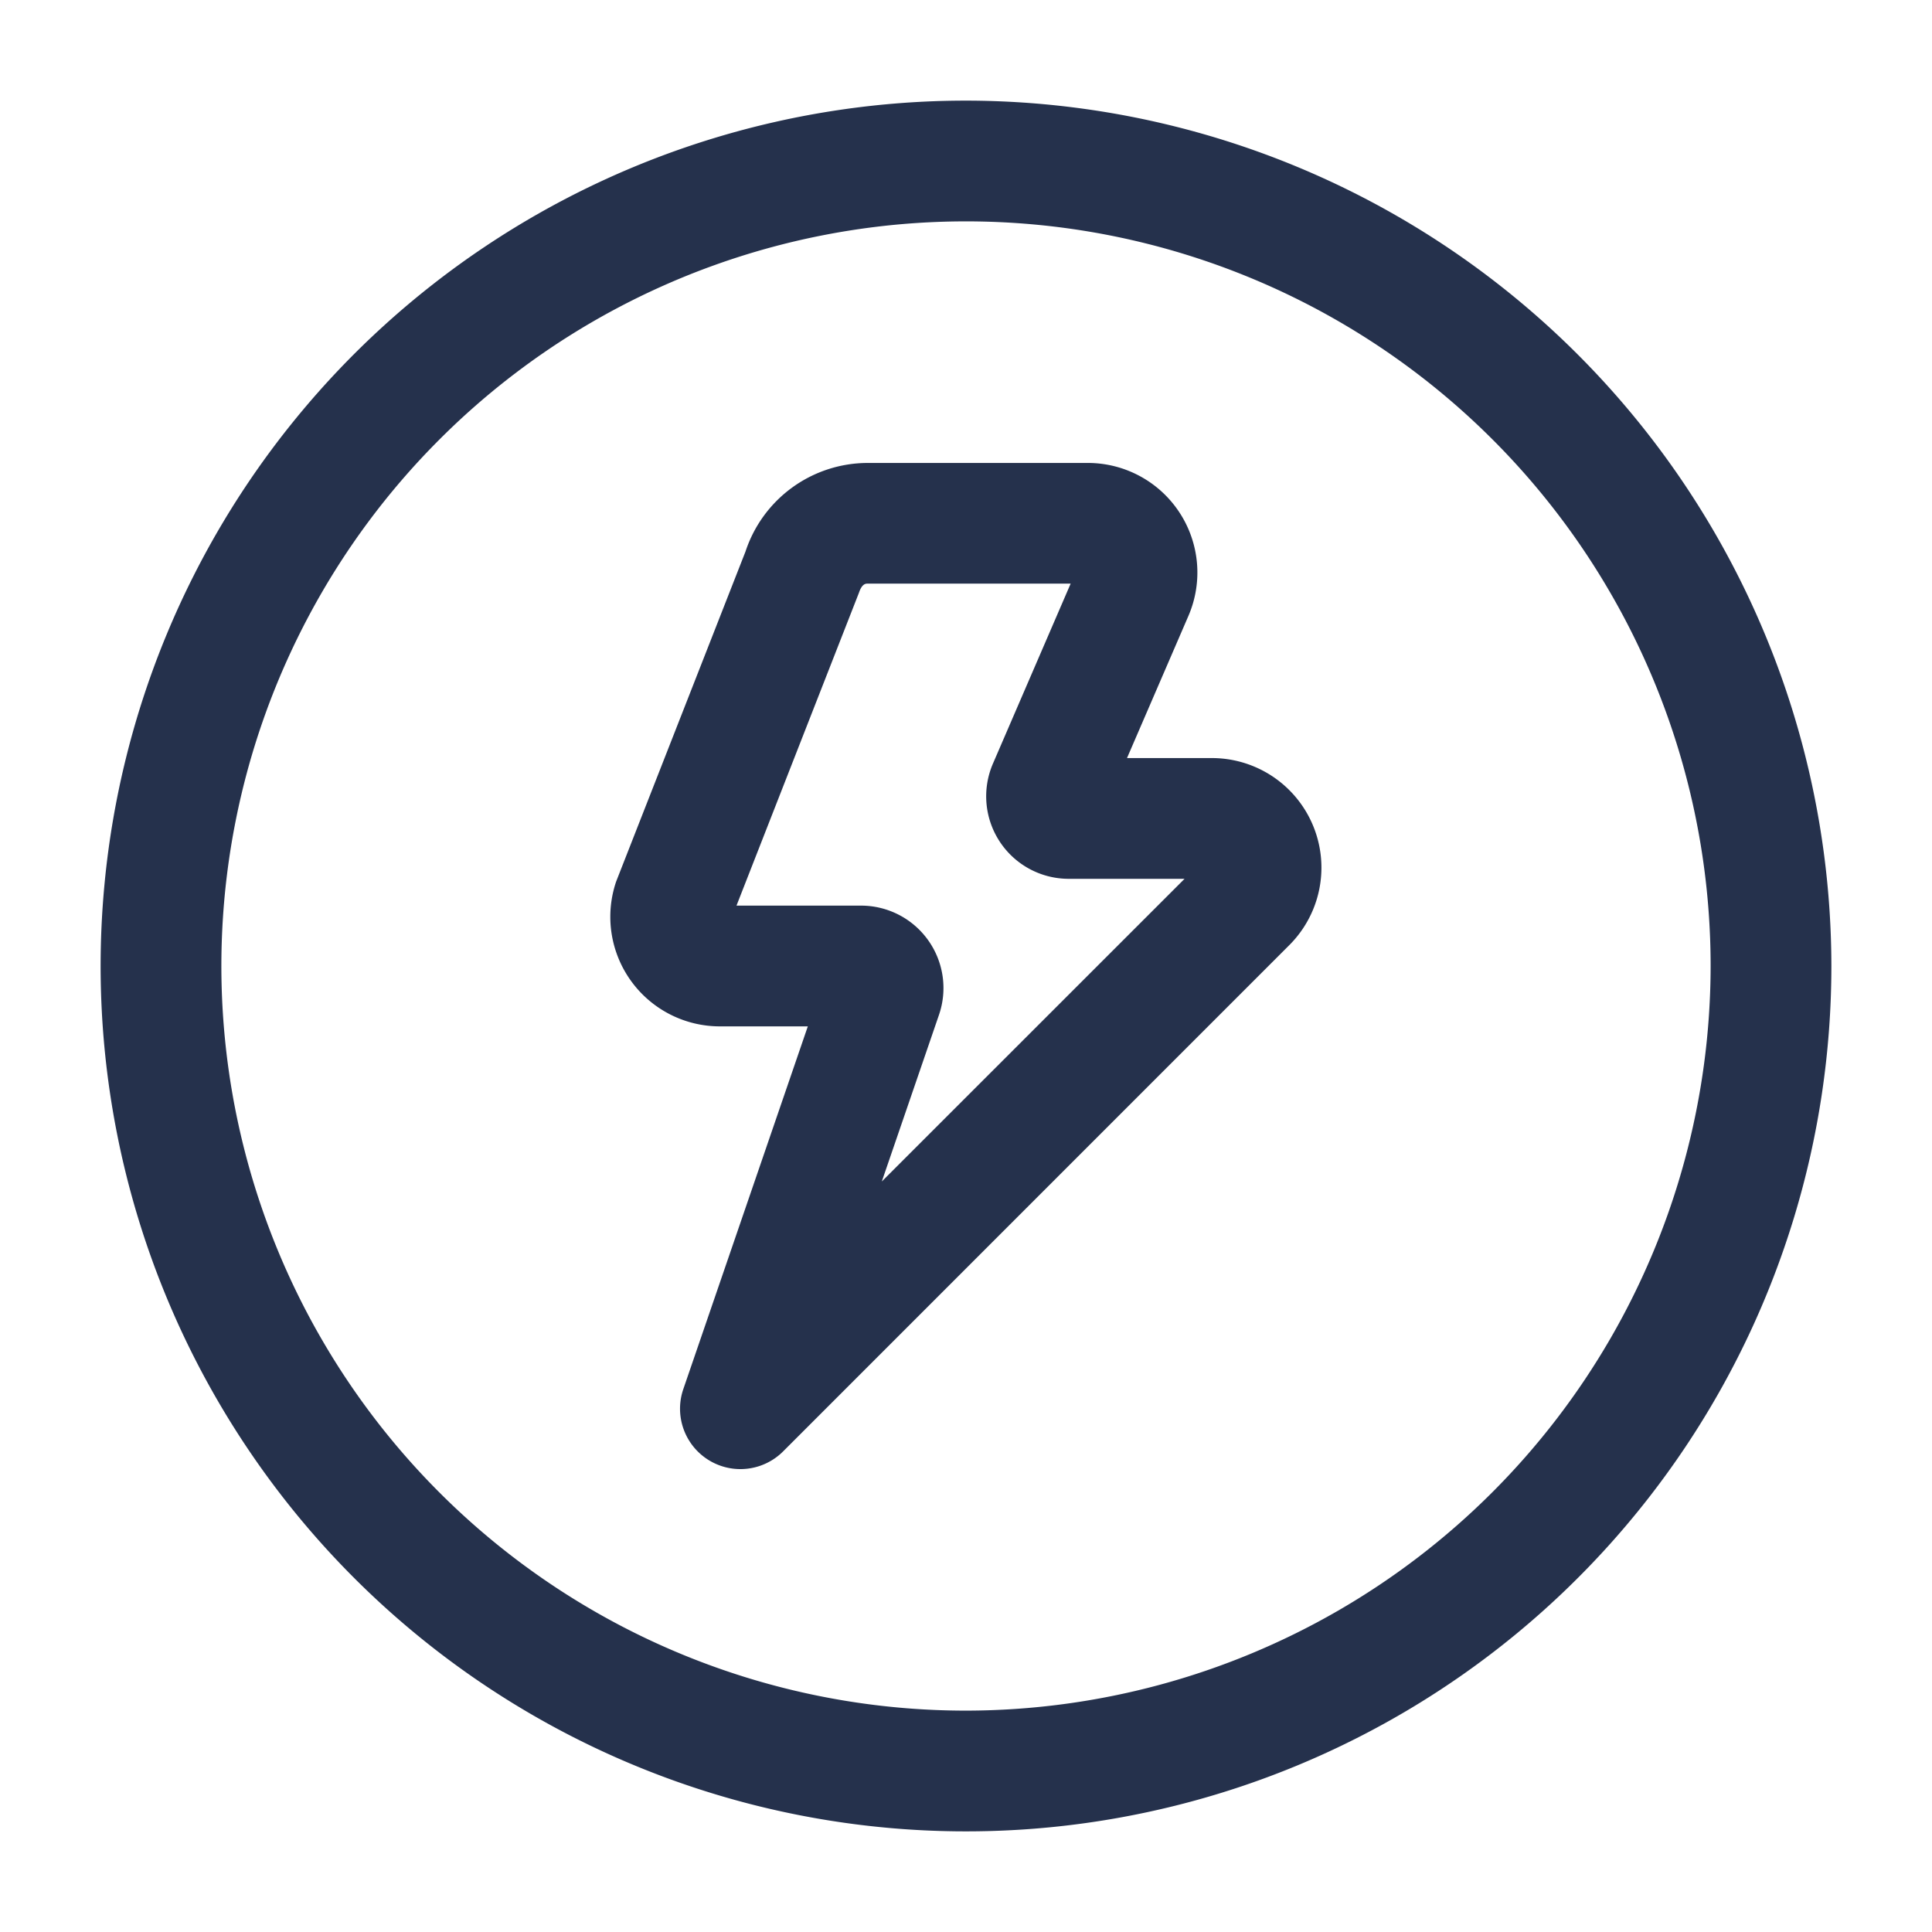 <svg id="Layer" xmlns="http://www.w3.org/2000/svg" viewBox="0 0 24 24"><defs><style>.cls-1{fill:#25314c;}</style></defs><path id="bolt-circle" class="cls-1" d="M12,1.25A10.75,10.75,0,1,0,22.75,12,10.762,10.762,0,0,0,12,1.25Zm0,20A9.25,9.25,0,1,1,21.25,12,9.26,9.26,0,0,1,12,21.25ZM15.054,9.417H14l.763-1.766a1.361,1.361,0,0,0-1.25-1.9H10.778a1.6,1.6,0,0,0-1.517,1.1l-1.607,4.1A1.361,1.361,0,0,0,8.945,12.75h1.09L8.488,17.257a.75.75,0,0,0,1.24.773l6.289-6.29a1.361,1.361,0,0,0-.963-2.323Zm-4.1,5.26.71-2.069A1.024,1.024,0,0,0,10.7,11.25H9.149L10.67,7.364c.038-.114.085-.114.108-.114H13.3l-.965,2.235a1.025,1.025,0,0,0,.941,1.432h1.439Z"/></svg>